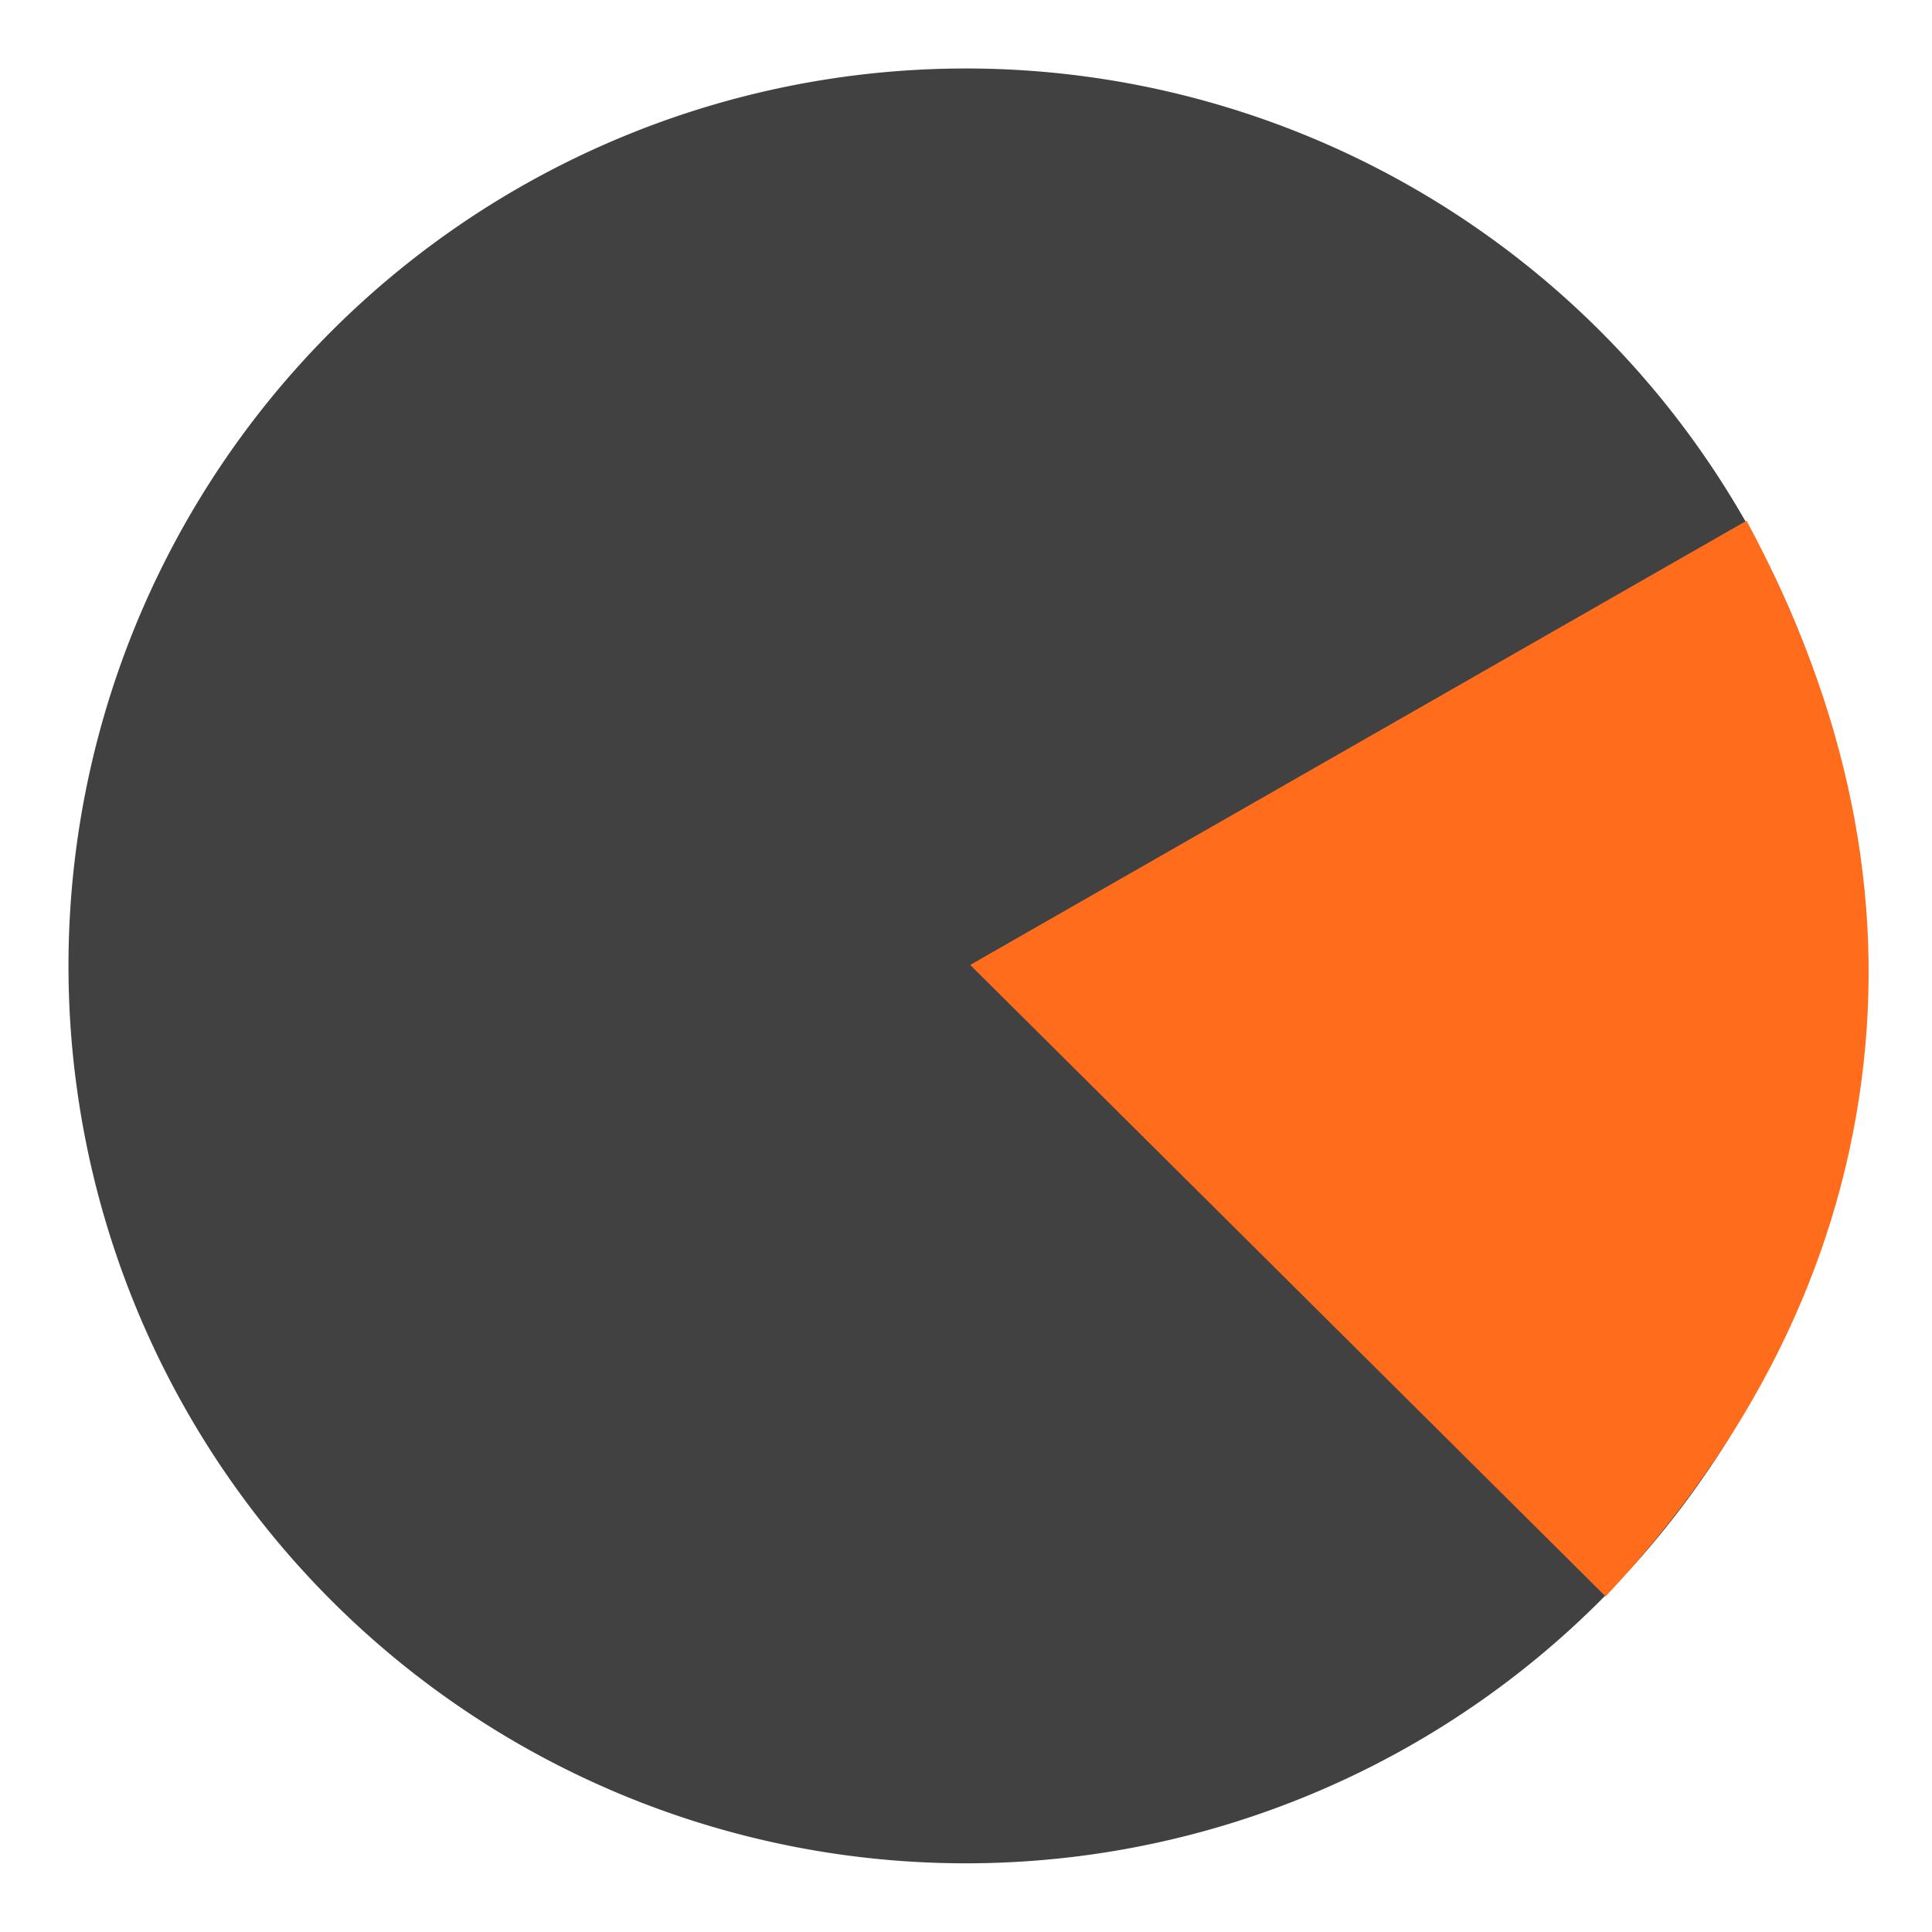 <?xml version="1.0" standalone="no"?><!DOCTYPE svg PUBLIC "-//W3C//DTD SVG 1.1//EN" "http://www.w3.org/Graphics/SVG/1.1/DTD/svg11.dtd"><svg t="1645017335751" class="icon" viewBox="0 0 1024 1024" version="1.1" xmlns="http://www.w3.org/2000/svg" p-id="3225" xmlns:xlink="http://www.w3.org/1999/xlink" width="200" height="200"><defs><style type="text/css"></style></defs><path d="M175.614 848.282a475.648 475.648 0 1 1 672.668-672.668 475.648 475.648 0 0 1-672.668 672.668z" fill="#414141" p-id="3226"></path><path d="M514.224 511.431l336.799 334.731q115.542-124.024 135.454-272.201t-60.771-297.958L514.224 511.431z" fill="#FF6C1C" p-id="3227"></path></svg>